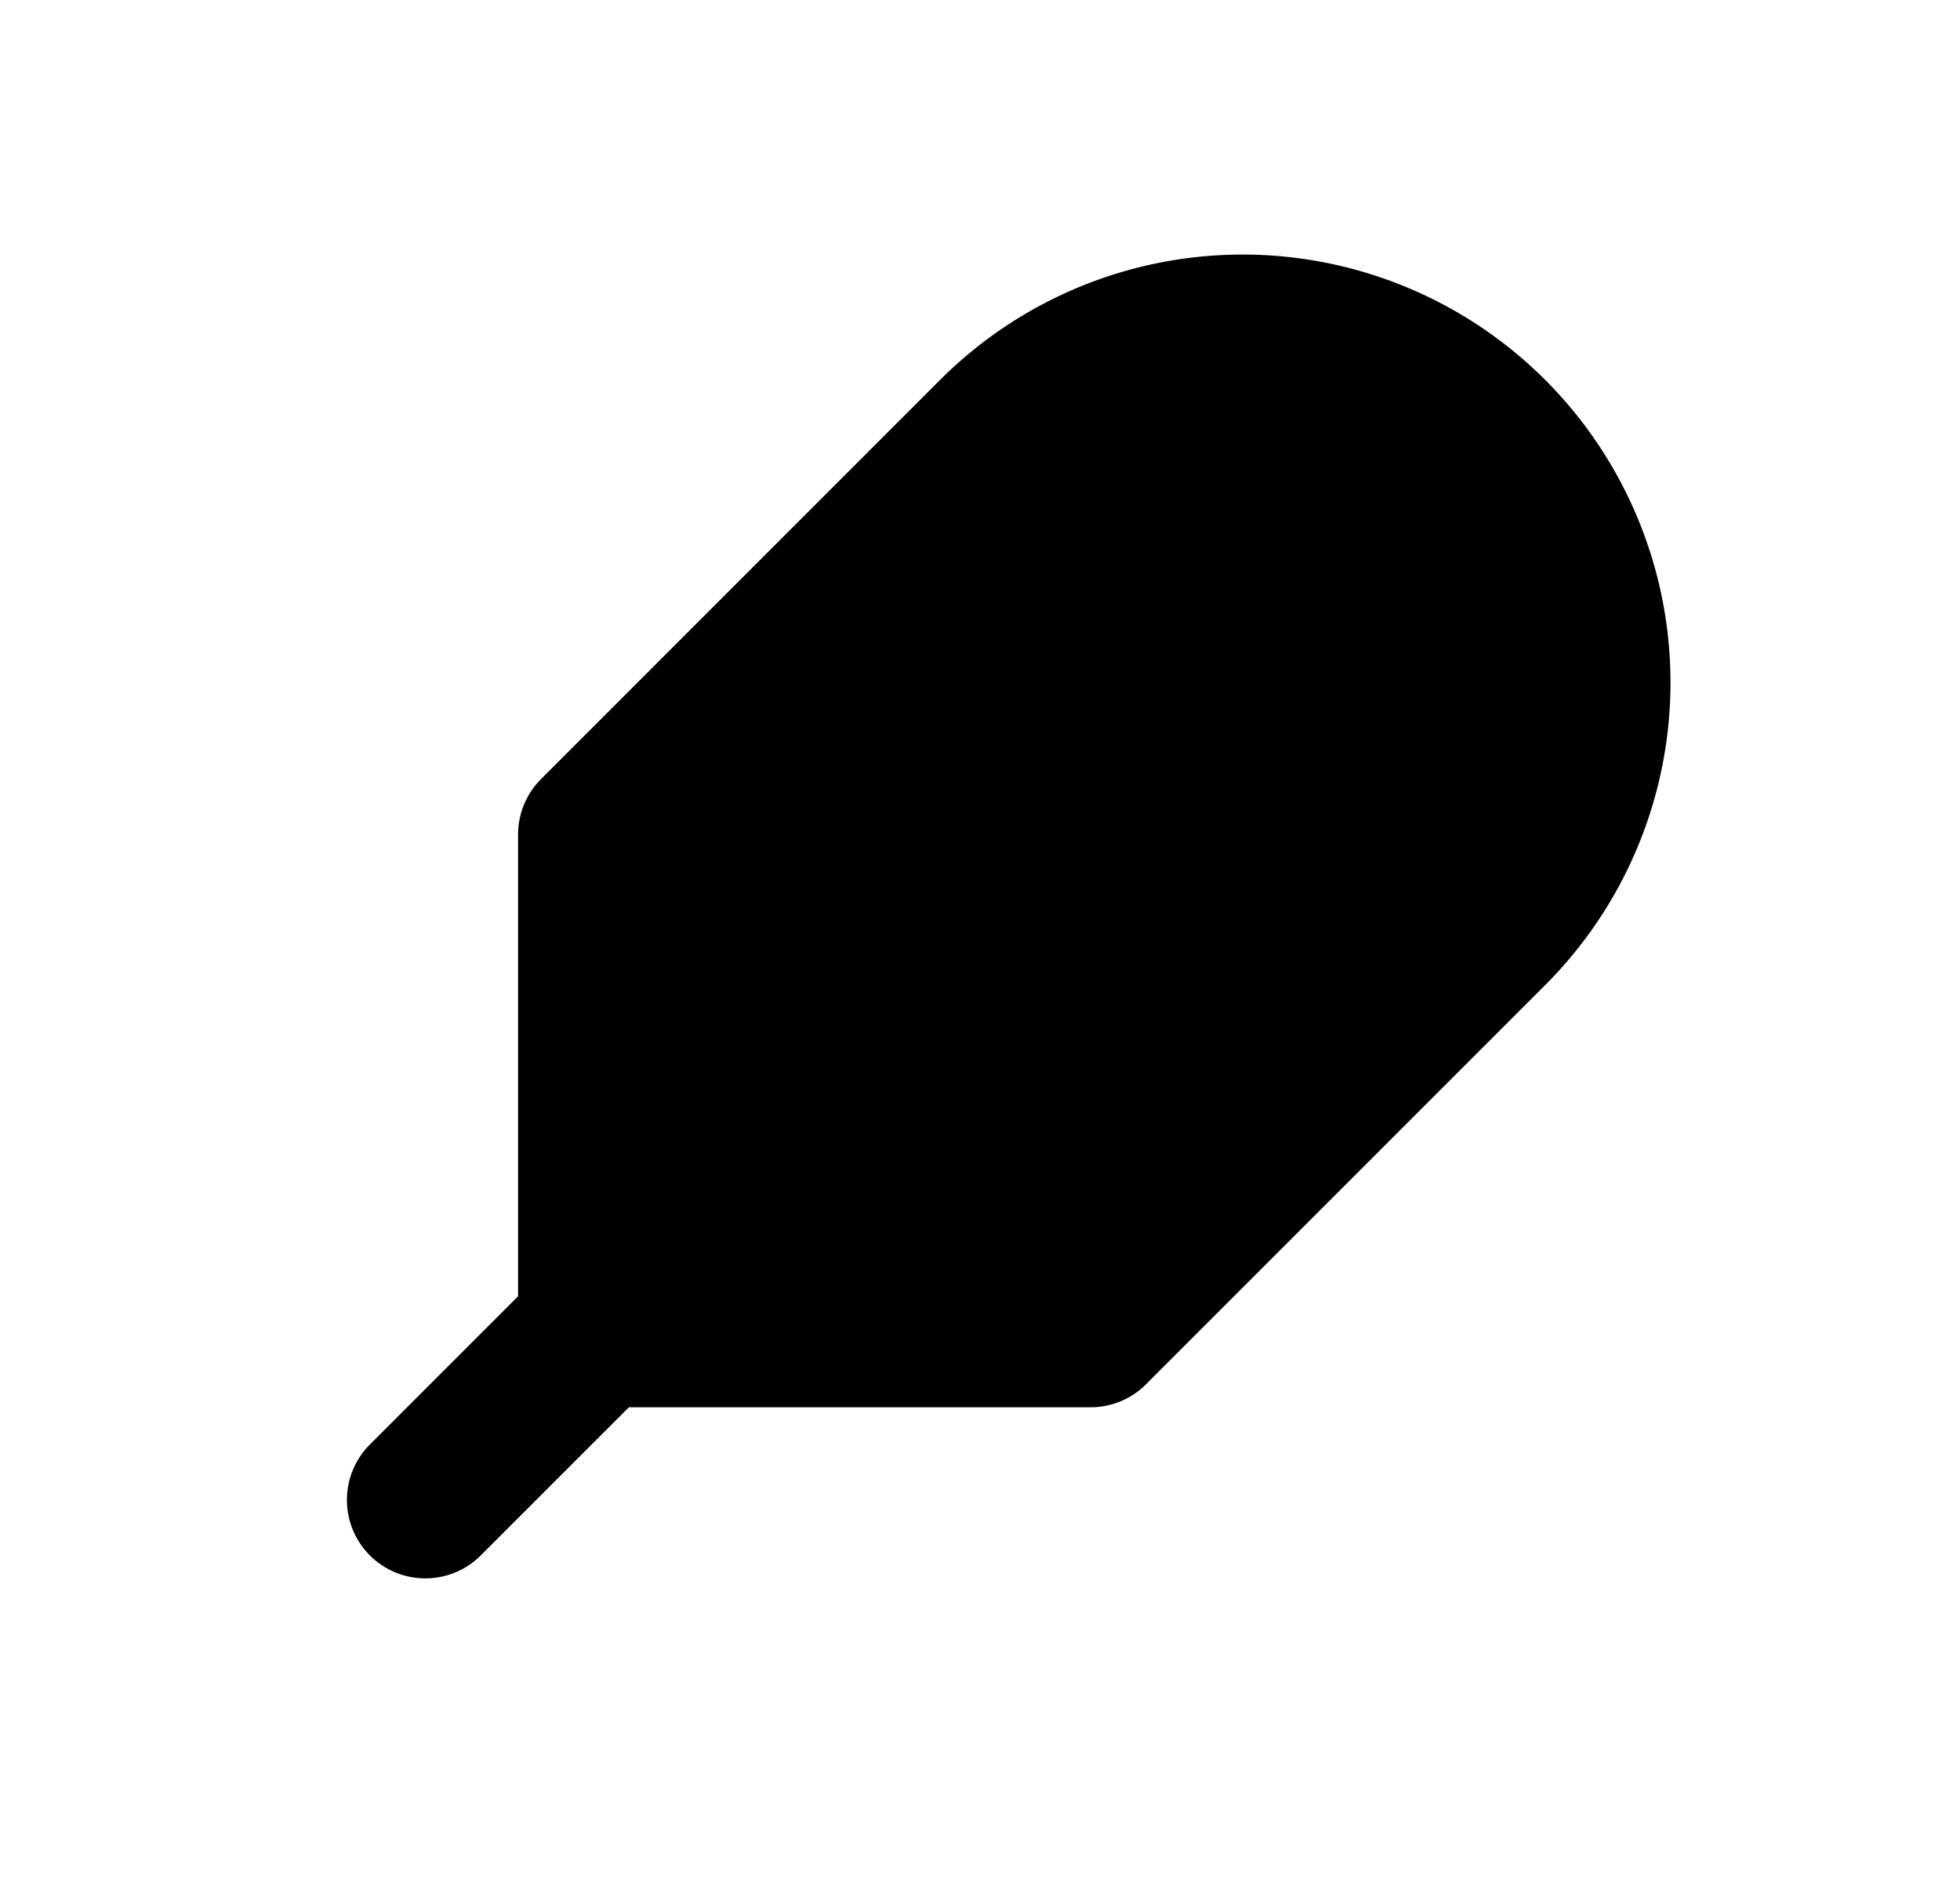 <svg xmlns="http://www.w3.org/2000/svg"
     fill="currentColor"
     viewBox="0 0 25 24">
    <path stroke="currentColor"
          stroke-linecap="round"
          stroke-linejoin="round"
          stroke-width="2"
          d="M5.425 19.128 15.608 8.946m-4.122 4.606h5.334m-2.91 3.394 5.092-5.091a4.457 4.457 0 1 0-6.304-6.303l-5.09 5.09v6.304h6.303Z" />
</svg>